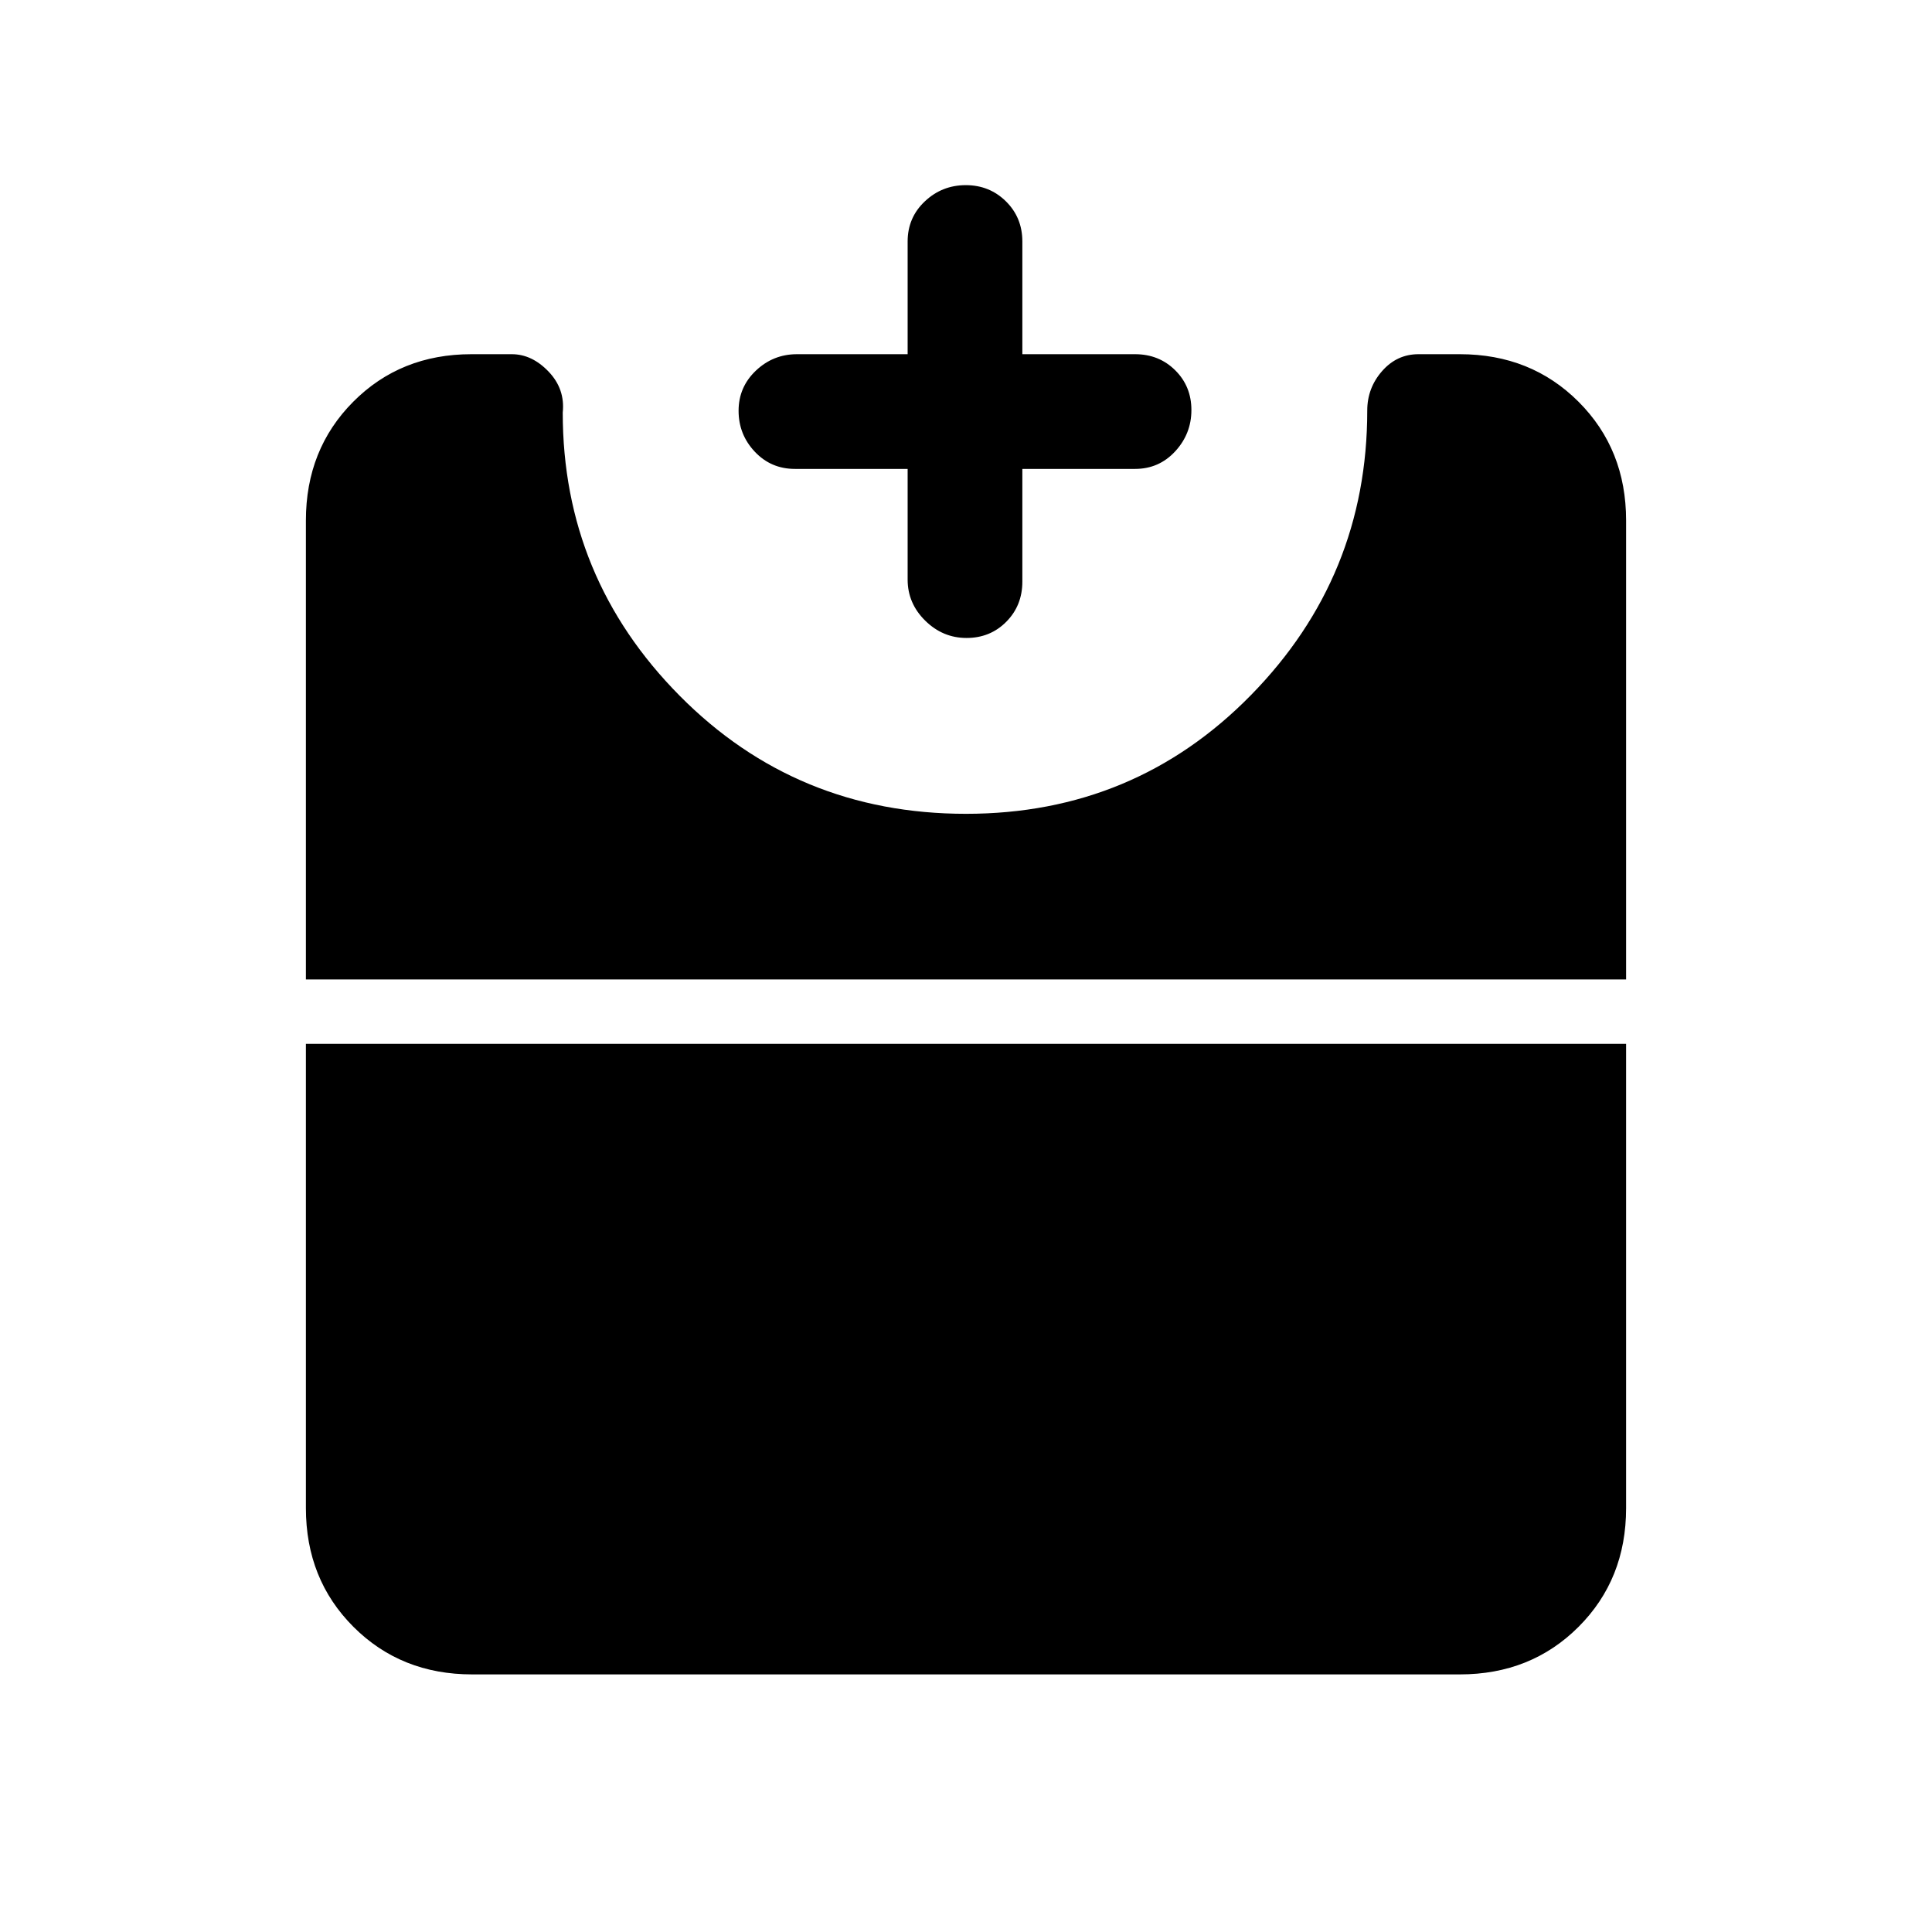 <svg xmlns="http://www.w3.org/2000/svg" height="20" viewBox="0 -960 960 960" width="20"><path d="M480.25-643q-11.79 0-20.52-8.6T451-672v-55h-56q-11.9 0-19.95-8.55-8.05-8.54-8.05-20.34 0-11.79 8.6-19.95T396-784h55v-56q0-11.9 8.55-19.95 8.54-8.05 20.34-8.05 11.79 0 19.95 8.05T508-840v56h56q11.9 0 19.95 7.98 8.05 7.97 8.05 19.77 0 11.79-8.05 20.52T564-727h-56v56q0 11.9-7.98 19.95-7.97 8.05-19.77 8.05ZM234.62-128q-35.36 0-58.99-23.63Q152-175.26 152-210.62v-230.69h656v230.69q0 35.36-23.63 58.99Q760.74-128 725.38-128H234.62ZM152-473.31v-228.07q0-35.36 23.52-58.99Q199.03-784 234.23-784h20.08q10.01 0 18.28 8.65 8.26 8.64 7.03 20.35 0 82.06 58.11 140.72T480-555.62q83.74 0 141.56-58.95 57.82-58.95 57.82-141.43 0-11.2 7.37-19.6 7.36-8.4 18.08-8.4h20.55q35.36 0 58.99 23.63Q808-736.74 808-701.38v228.07H152Z"/></svg>